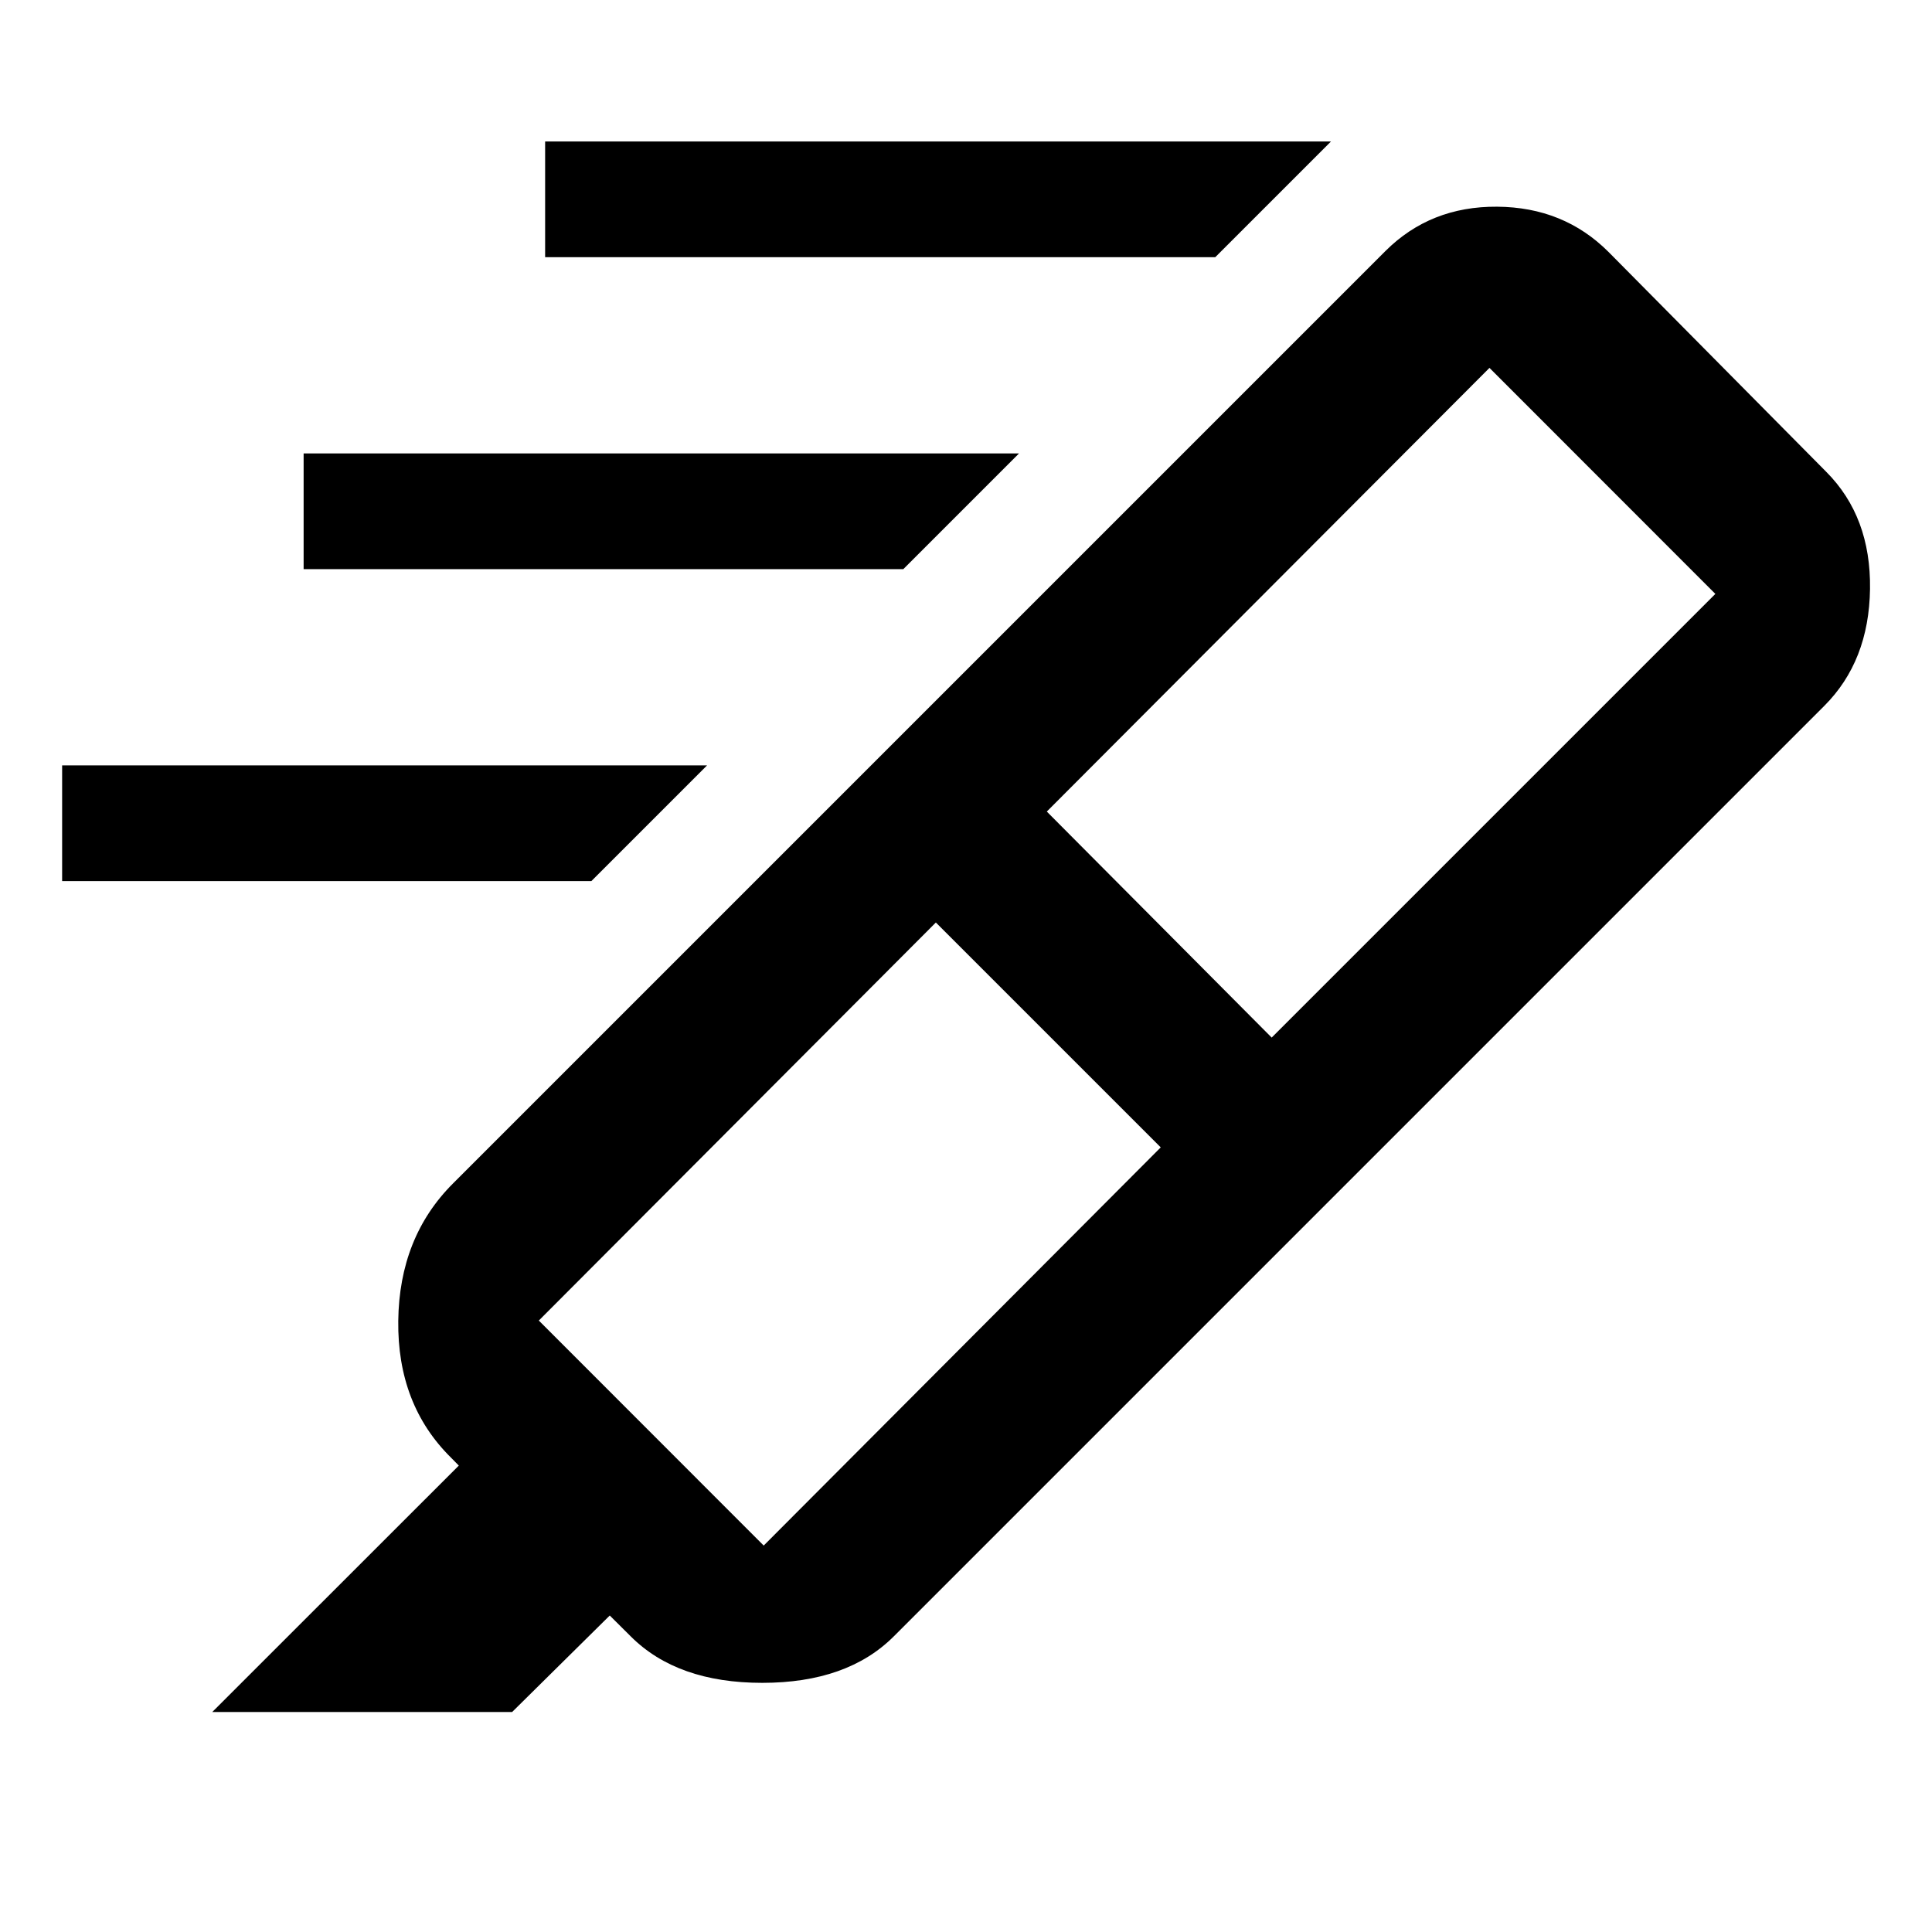 <svg xmlns="http://www.w3.org/2000/svg" height="48" viewBox="0 -960 960 960" width="48"><path d="M603.85-832.2H270.87v-57.5h390.48l-57.5 57.5Zm-155 155H150.87v-57.5h355.48l-57.5 57.5Zm-155 155H30.87v-57.5h320.48l-57.5 57.5Zm282.91 132.33L465.02-501.61 267.74-303.83l111.74 111.81 197.28-197.85Zm-56.61-166.87 111.74 112.31 220.46-220.46L740.11-777.2 520.15-556.74Zm-82.98-27.28 222.07 222-215.13 215.13q-23.09 23.09-65.35 23.09-42.26 0-65.35-23.09l-10.43-10.37-48.52 47.96h-149l122.52-122.46-3.94-4q-26.65-26.34-26.15-67.91.5-41.57 27.15-68.22l212.13-212.13Zm0 0 251.31-251.31q22.32-22.21 55.43-21.96t55.33 22.46l108.24 109.31q22.22 22.32 21.72 58.18t-22.72 58.08L659.24-362.02l-222.07-222Z"/></svg>